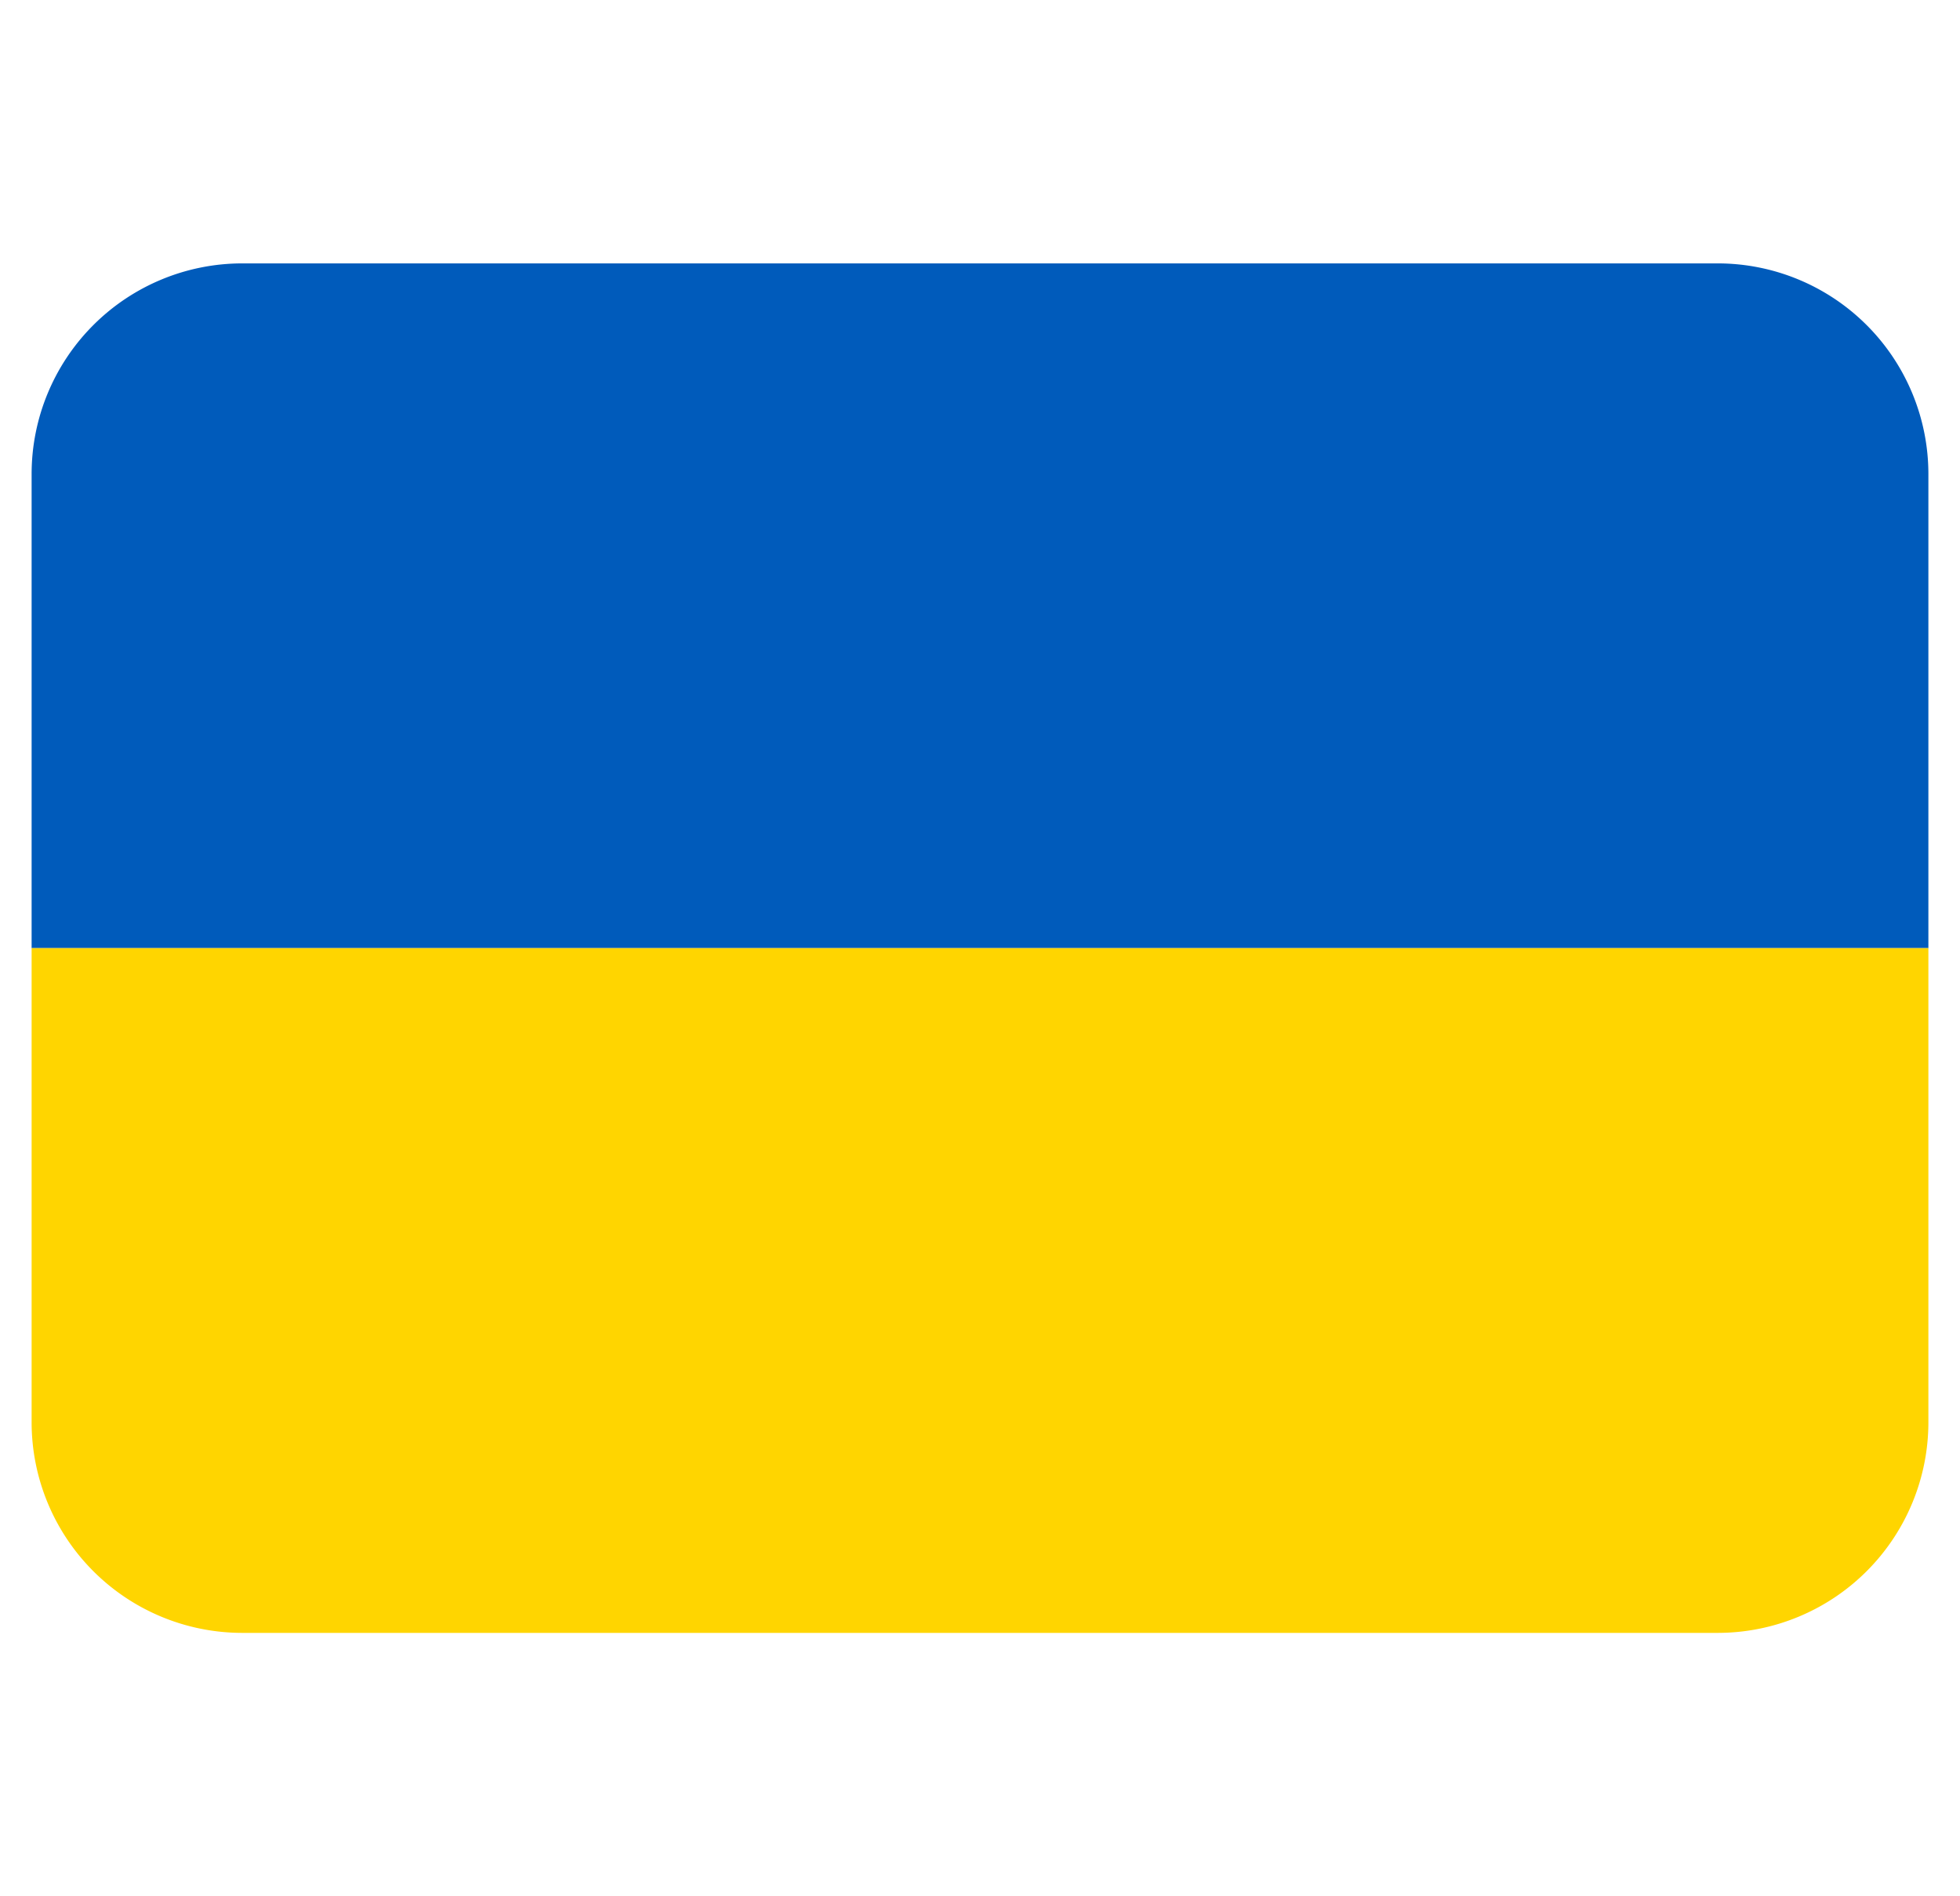 <svg xmlns="http://www.w3.org/2000/svg" viewBox="0 0 31 30" fill="none">
  <g clip-path="url(#a)">
    <path d="M27.167 4.167H3.833A3.333 3.333 0 0 0 .5 7.5V15h30V7.5a3.333 3.333 0 0 0-3.333-3.333Z" fill="#005BBB"/>
    <path d="M30.5 22.5a3.333 3.333 0 0 1-3.333 3.333H3.833A3.333 3.333 0 0 1 .5 22.5V15h30v7.5Z" fill="#FFD500"/>
  </g>
  <defs>
    <clipPath id="a">
      <path fill="#fff" d="M.5 0h30v30H.5z"/>
    </clipPath>
  </defs>
</svg>